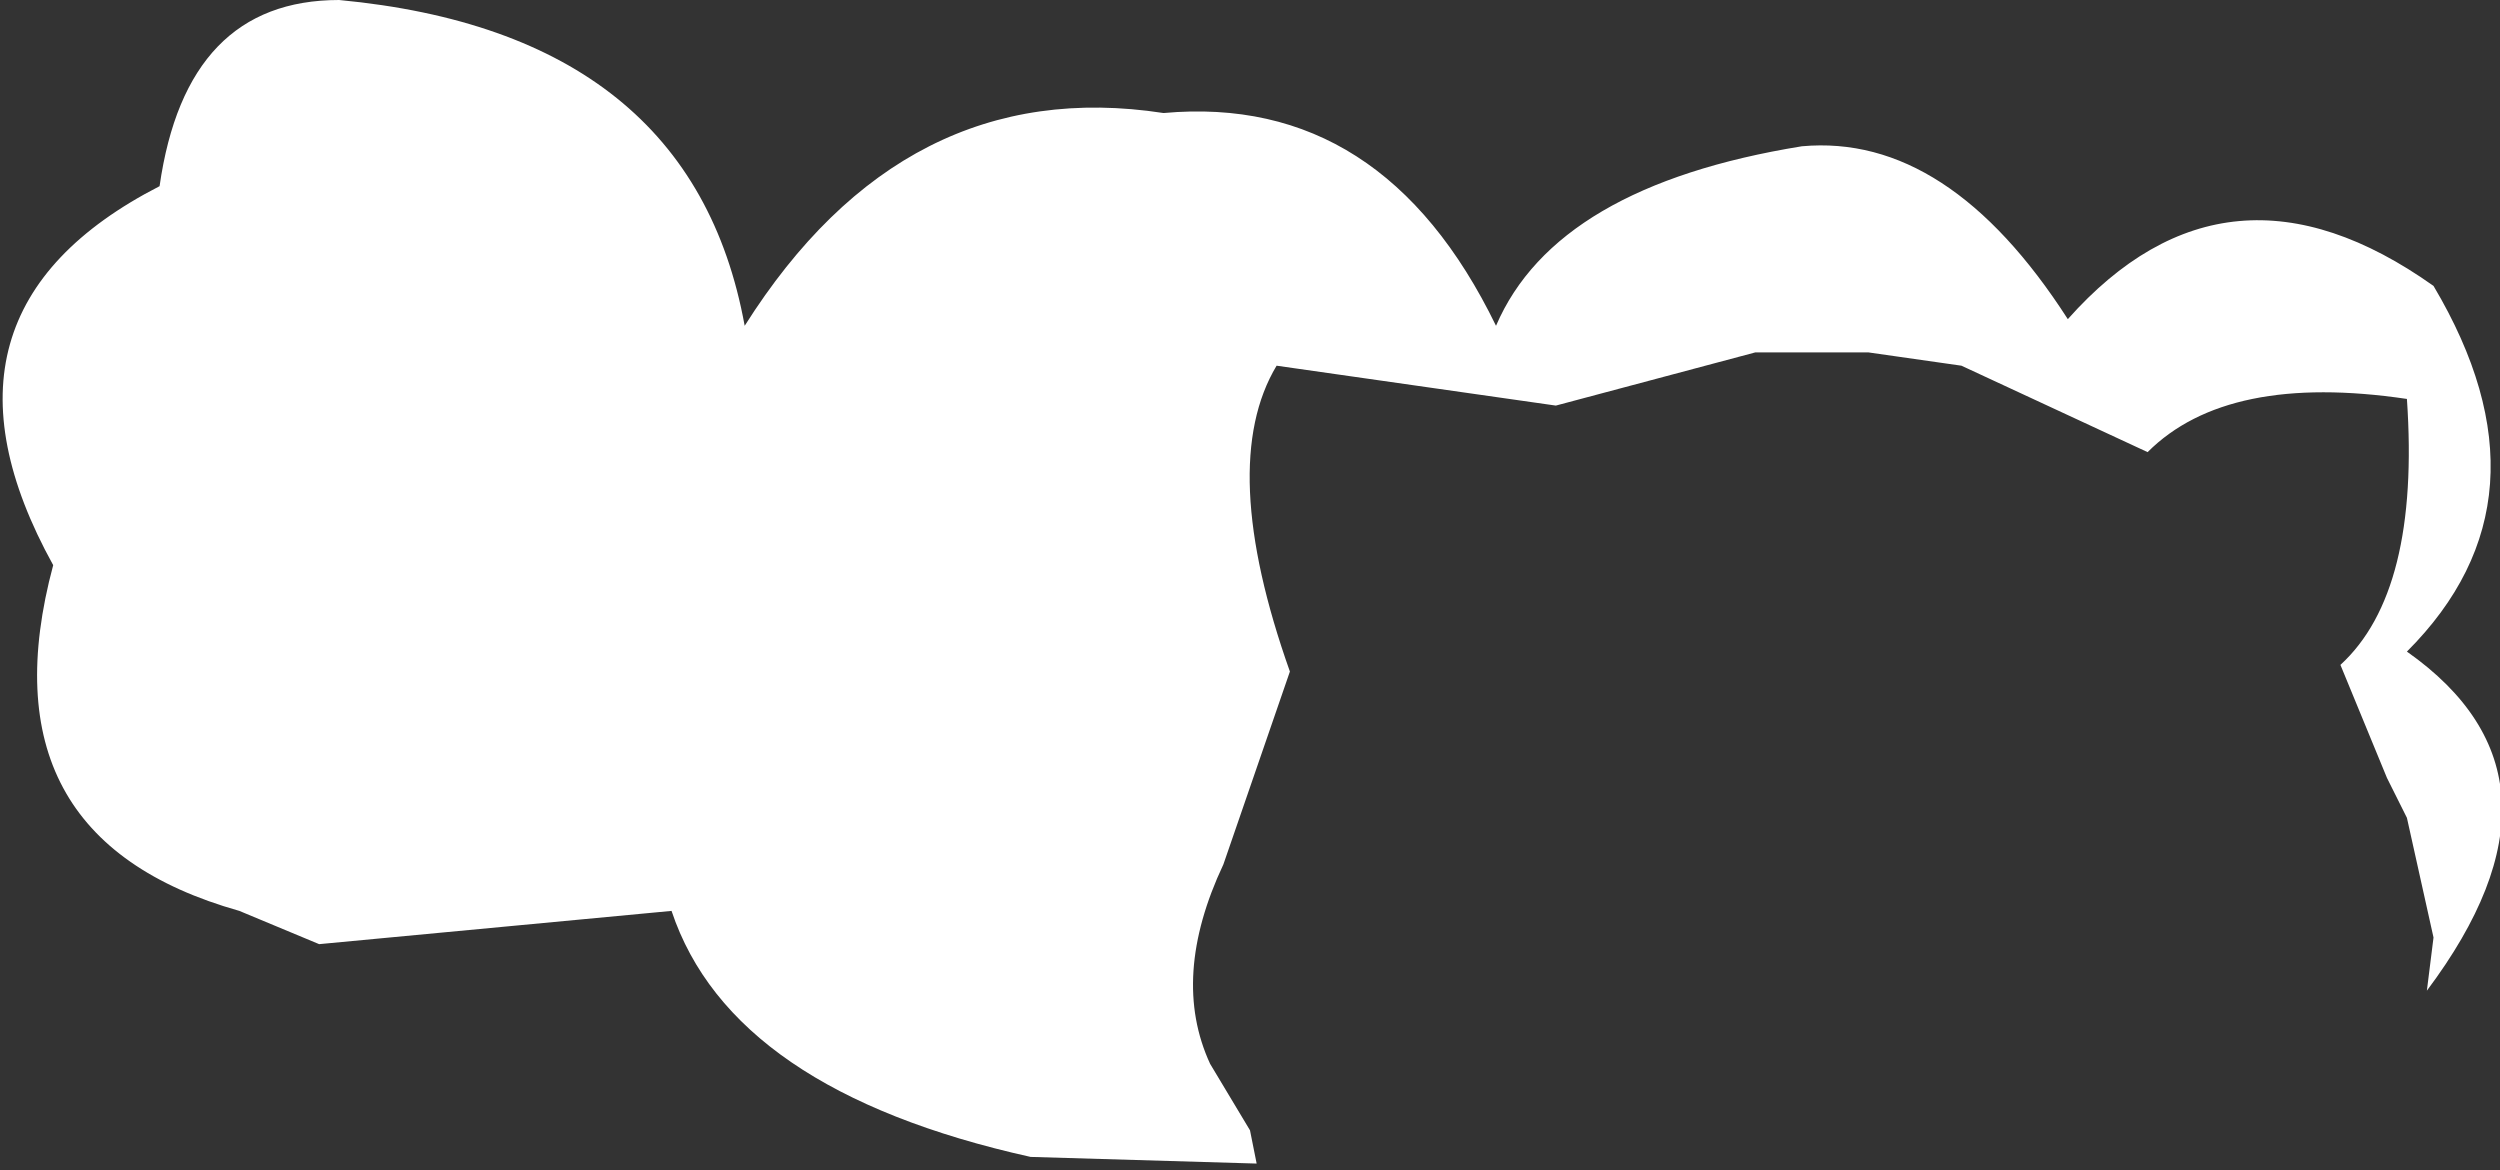 <?xml version="1.0" encoding="UTF-8" standalone="no"?>
<svg xmlns:xlink="http://www.w3.org/1999/xlink" height="8.8px" width="18.8px" xmlns="http://www.w3.org/2000/svg">
  <rect width="100%" height="100%" fill="#333333" stroke="none"/>
  <g transform="matrix(1.0, 0.0, 0.0, 1.0, 9.4, 4.4)">
    <path d="M-8.2 -3.0 Q-8.0 -4.4 -6.85 -4.4 -4.2 -4.15 -3.8 -1.95 -2.6 -3.85 -0.65 -3.55 1.0 -3.7 1.85 -1.95 2.3 -3.0 4.15 -3.3 5.25 -3.4 6.15 -2.0 7.35 -3.35 8.9 -2.25 9.85 -0.65 8.7 0.5 10.05 1.45 8.85 3.05 L8.9 2.65 8.7 1.75 8.55 1.45 8.2 0.6 Q8.8 0.05 8.7 -1.4 7.35 -1.6 6.75 -1.0 L5.35 -1.65 4.65 -1.75 4.2 -1.75 3.8 -1.75 2.3 -1.35 0.2 -1.65 Q-0.25 -0.9 0.3 0.65 L-0.2 2.1 Q-0.6 2.95 -0.3 3.6 L0.0 4.1 0.05 4.35 -1.65 4.3 Q-3.9 3.8 -4.35 2.45 L-7.0 2.7 -7.6 2.45 Q-9.55 1.9 -9.0 -0.15 -10.05 -2.05 -8.2 -3.0" fill="#ffffff" fill-rule="evenodd" stroke="none"/>
  </g>
</svg>
